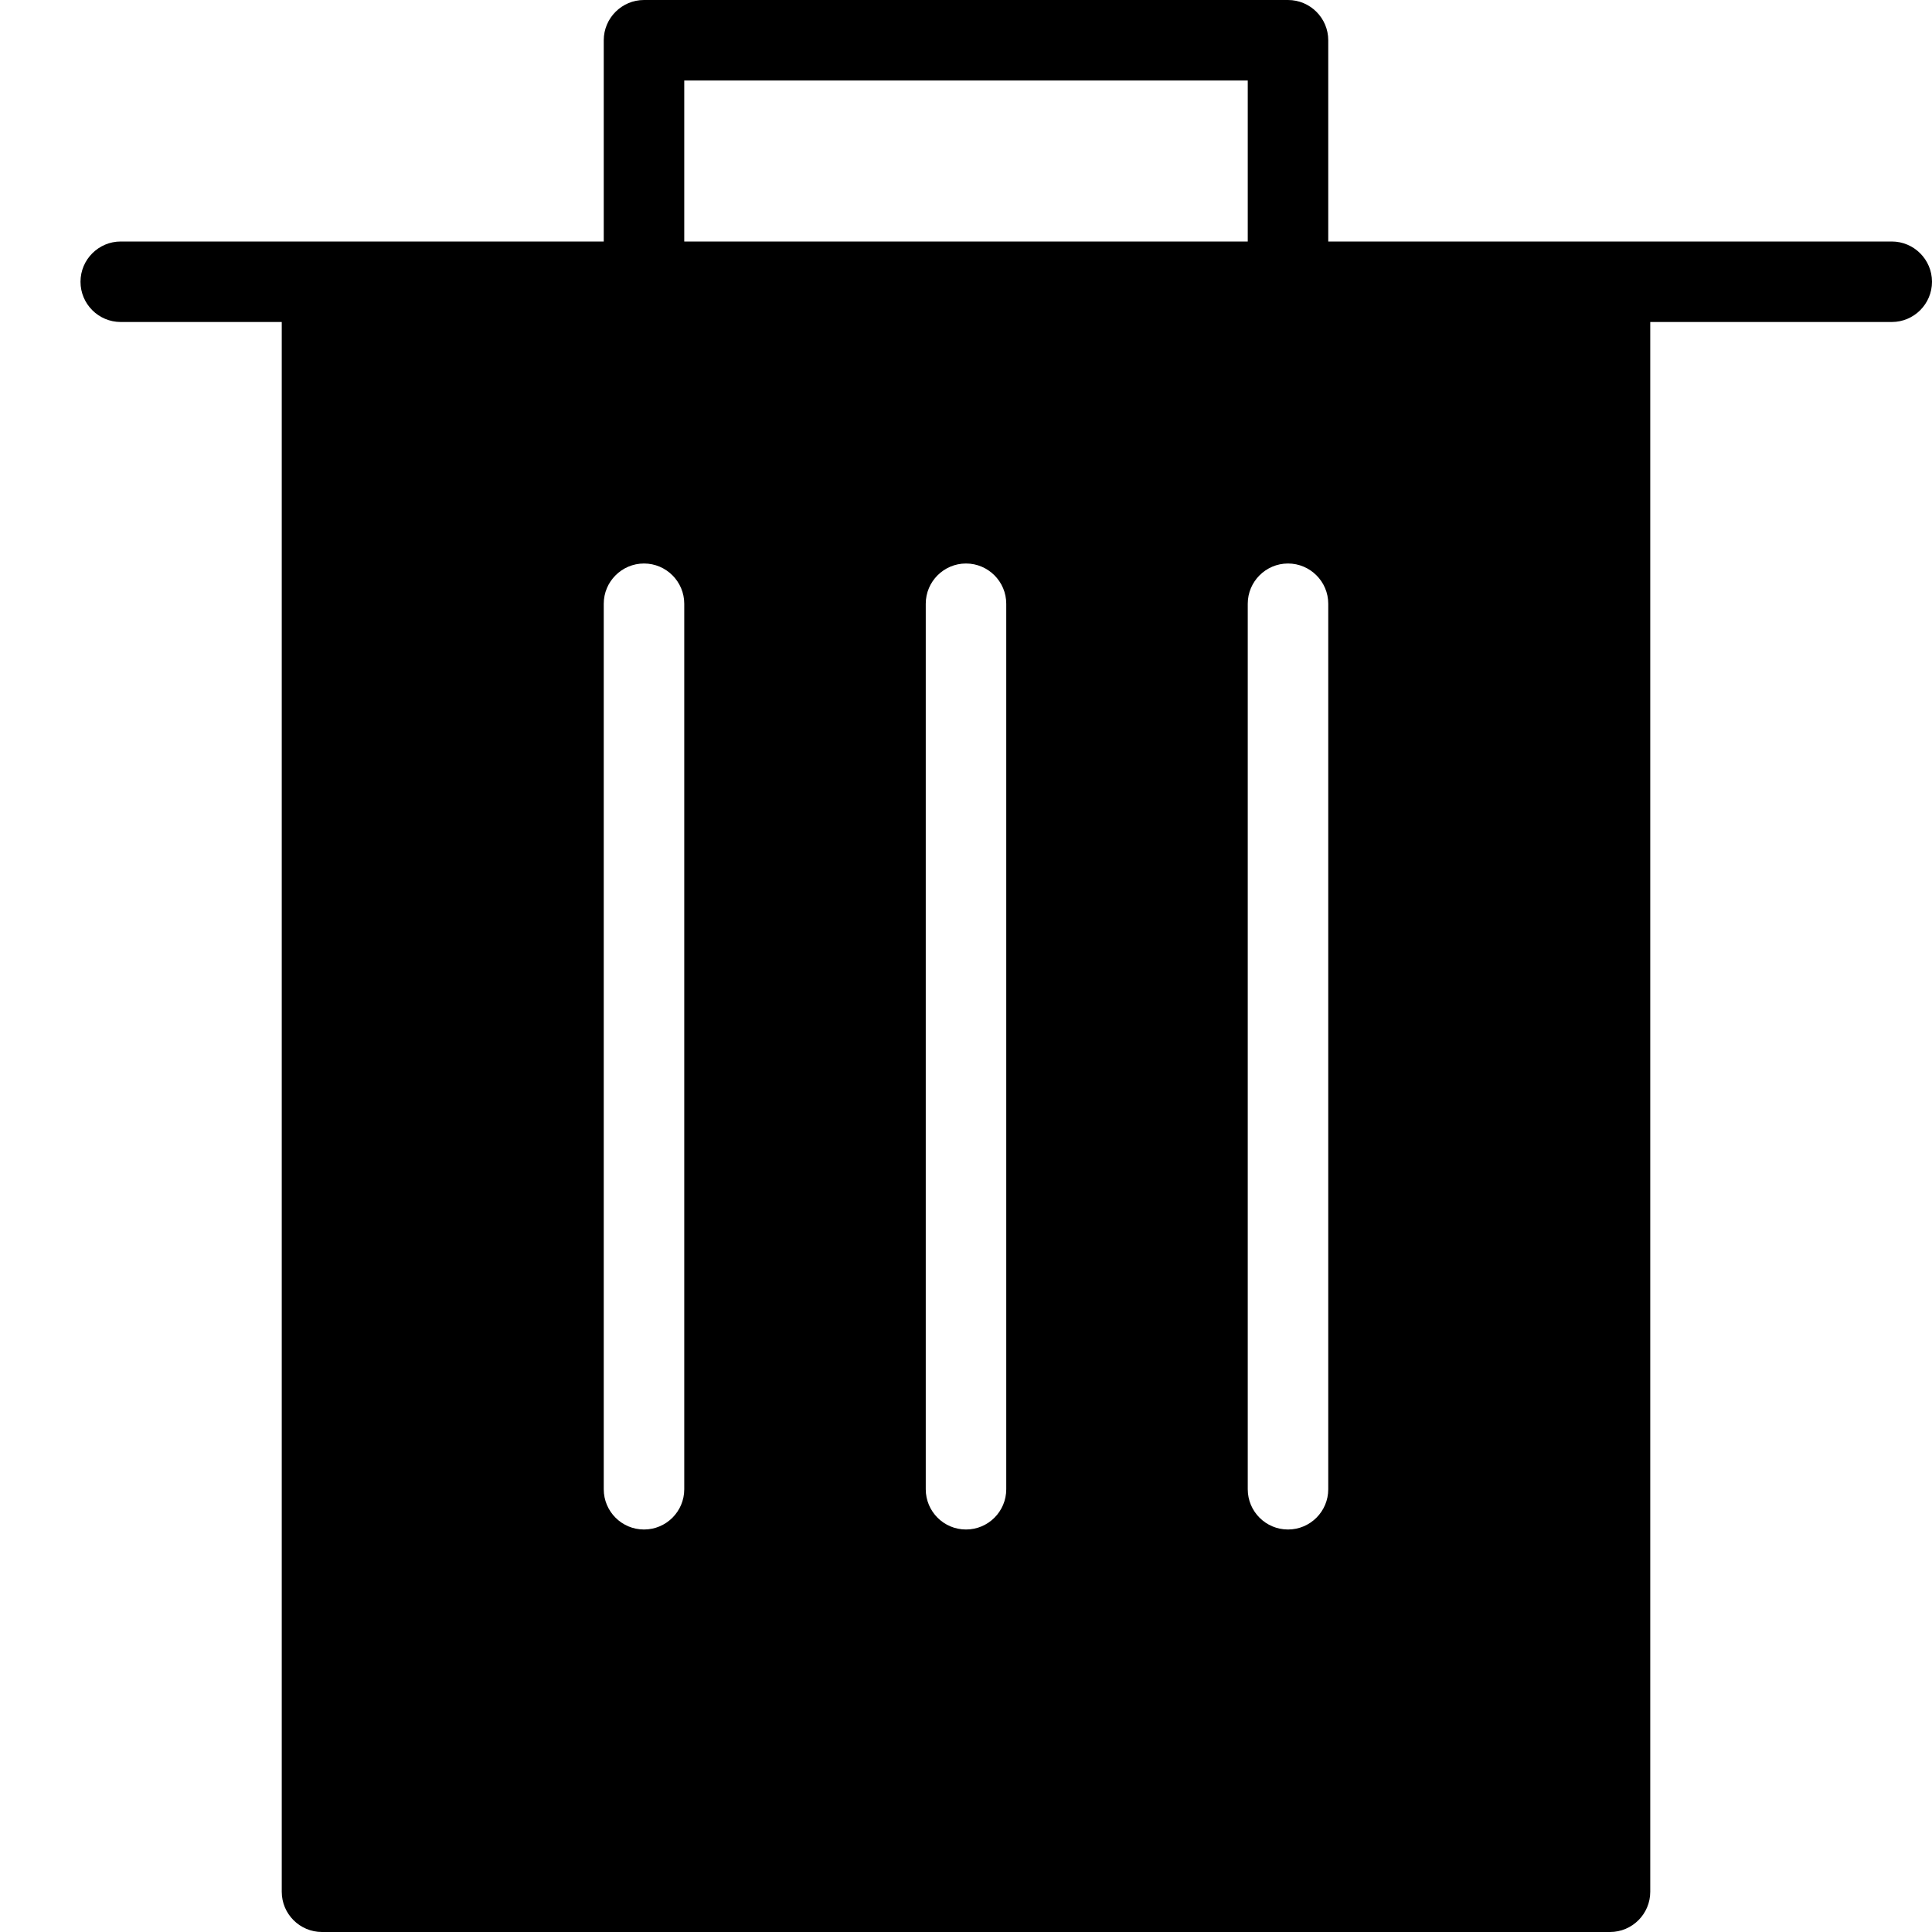 <svg width="24" height="24" viewBox="0 0 24 24" fill="none" xmlns="http://www.w3.org/2000/svg">
<path fill-rule="evenodd" clip-rule="evenodd" d="M16.5 18.5C16.5 18.776 16.276 19 16 19C15.724 19 15.5 18.776 15.5 18.5V7.5C15.5 7.225 15.724 7 16 7C16.276 7 16.5 7.225 16.5 7.5V18.5ZM12.5 18.5C12.5 18.776 12.276 19 12 19C11.724 19 11.5 18.776 11.5 18.5V7.5C11.5 7.225 11.724 7 12 7C12.276 7 12.5 7.225 12.5 7.5V18.5ZM8.5 3H15.5V1H8.5V3ZM8.5 18.5C8.5 18.776 8.276 19 8 19C7.724 19 7.5 18.776 7.5 18.5V7.5C7.5 7.225 7.724 7 8 7C8.276 7 8.5 7.225 8.5 7.5V18.5ZM23.5 3H16.5V0.5C16.5 0.225 16.276 0 16 0H8C7.724 0 7.5 0.225 7.5 0.5V3H1.5C1.224 3 1 3.225 1 3.5C1 3.776 1.224 4 1.5 4H3.5V23.5C3.5 23.776 3.724 24 4 24H20C20.276 24 20.5 23.776 20.5 23.5V4H23.5C23.776 4 24 3.776 24 3.5C24 3.225 23.776 3 23.5 3Z" fill="black"/>
</svg>
